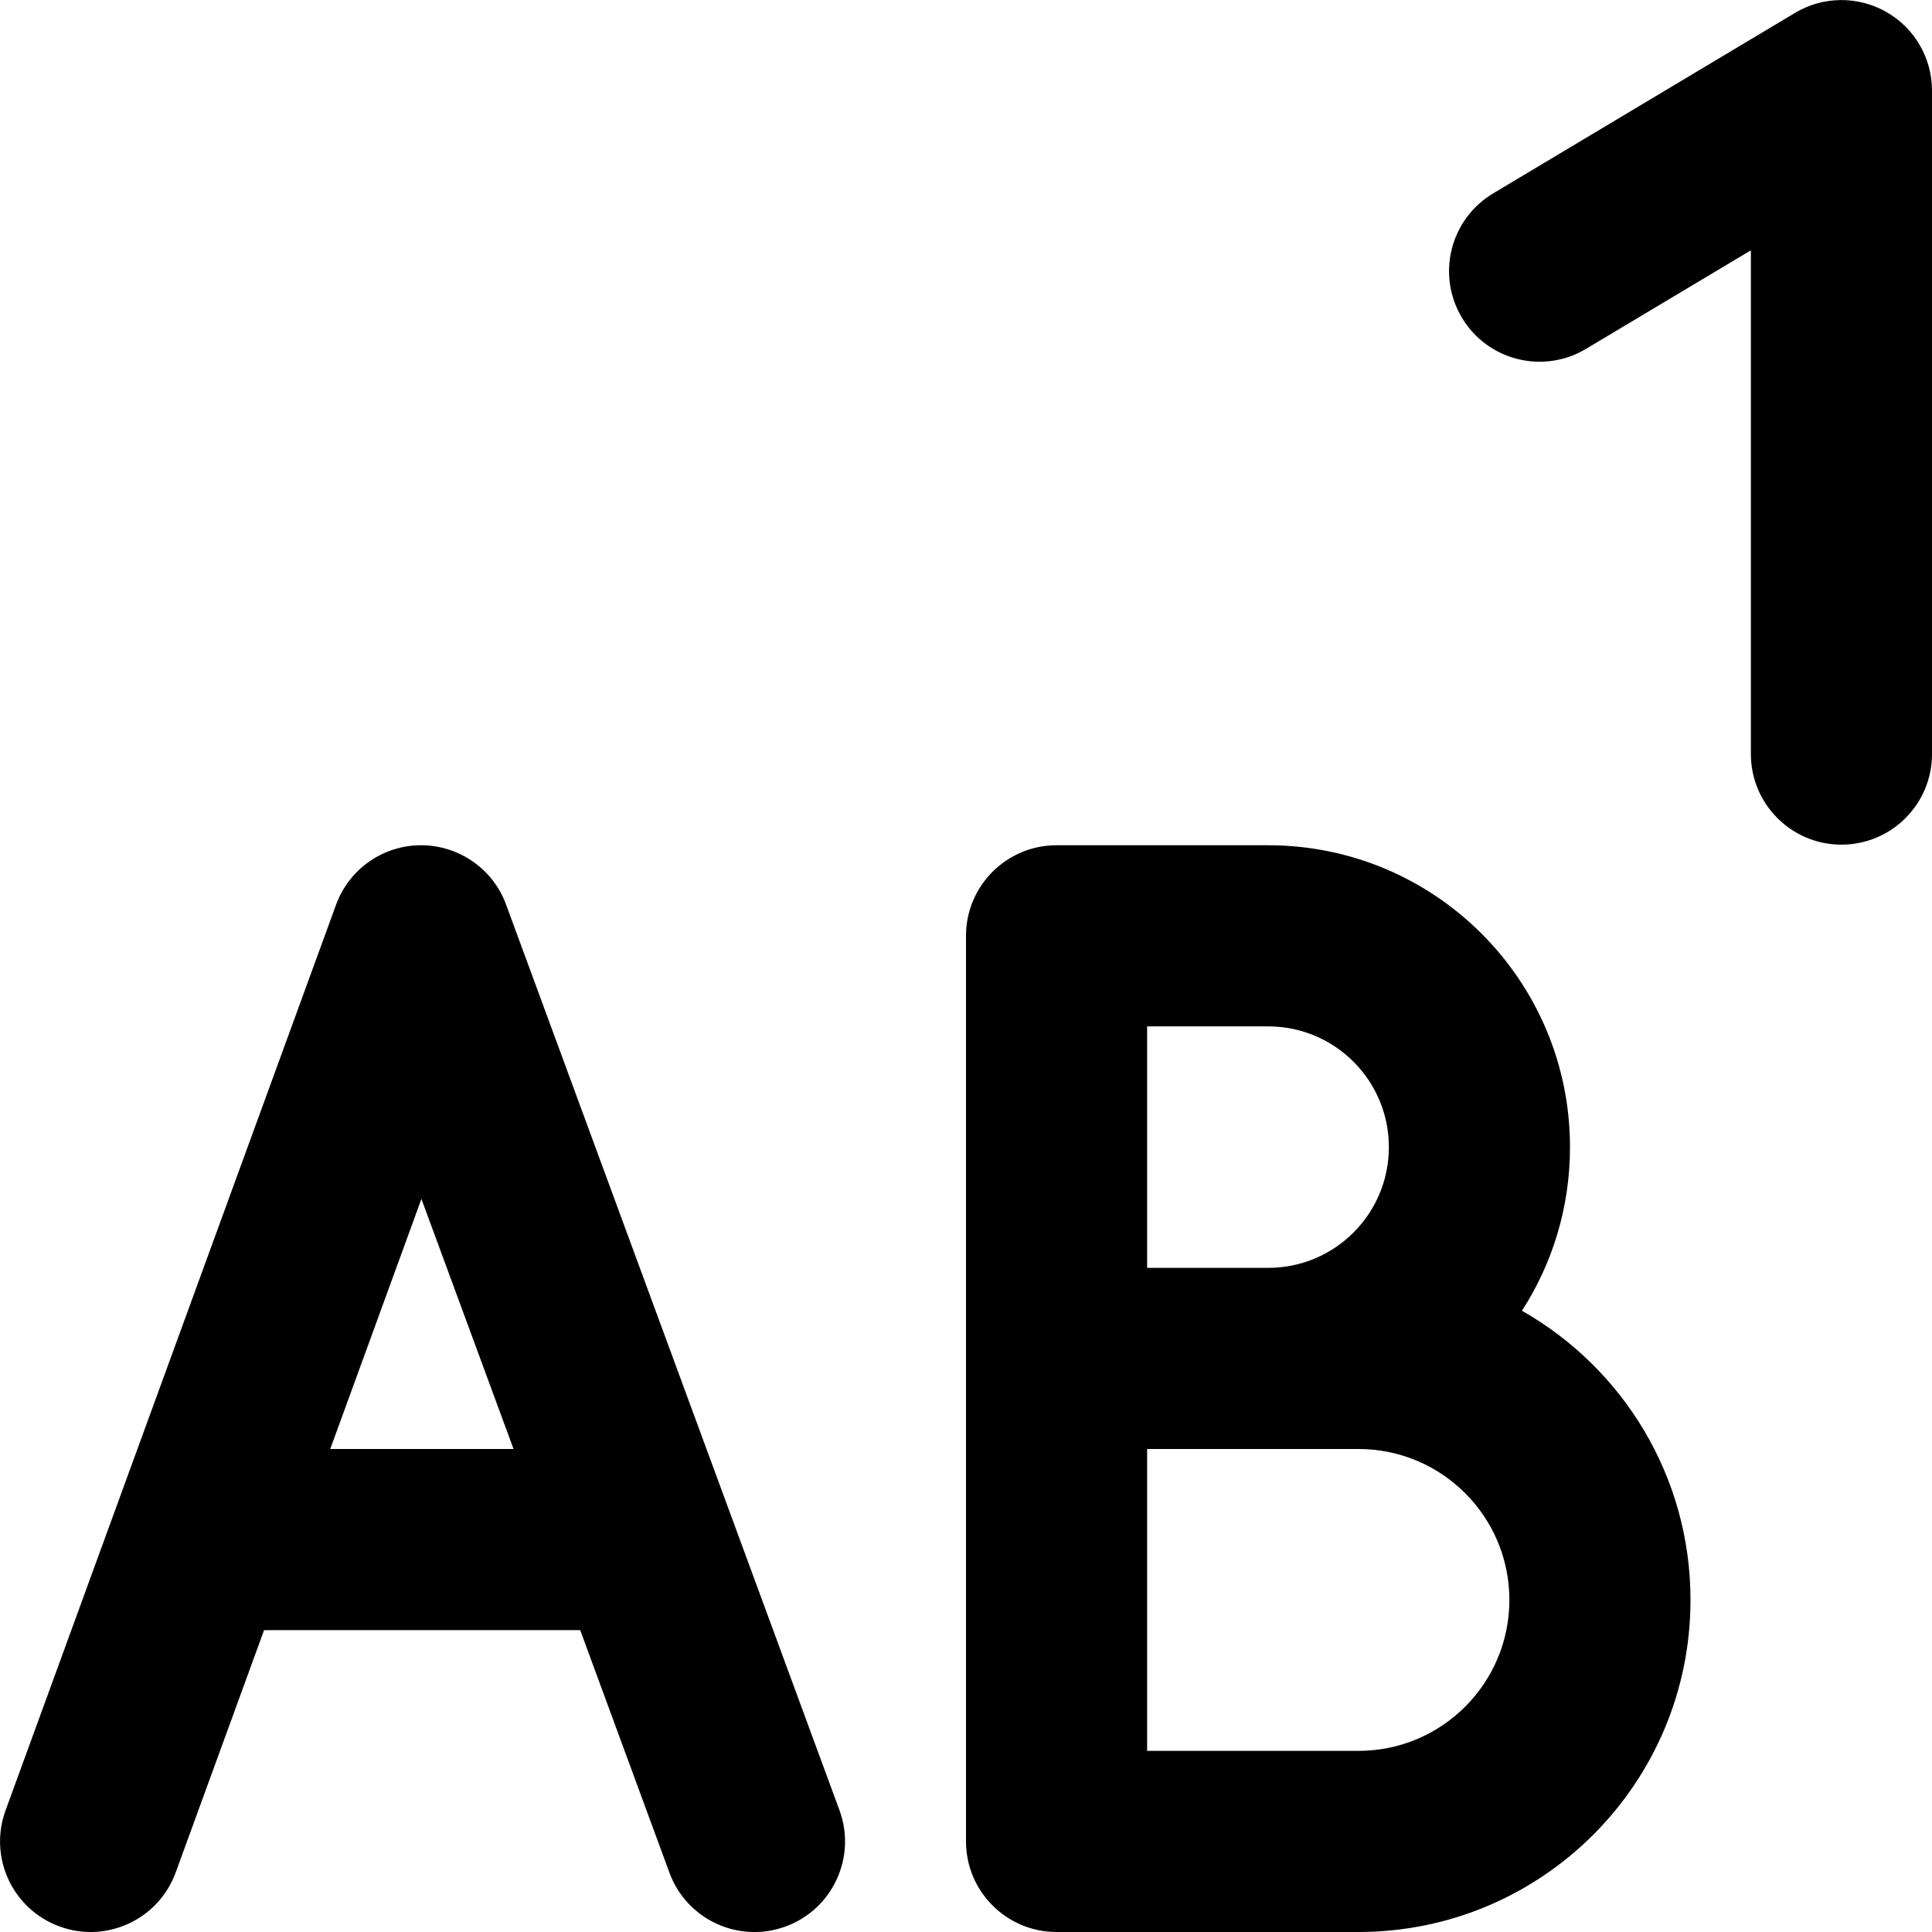 <svg width="16" height="16" viewBox="0 0 16 16" fill="none" xmlns="http://www.w3.org/2000/svg">
<path d="M16 0.75C16 0.48 15.855 0.231 15.62 0.098C15.385 -0.035 15.097 -0.032 14.865 0.107L12.365 1.602C12.01 1.815 11.894 2.275 12.107 2.631C12.319 2.986 12.78 3.102 13.135 2.889L14.5 2.073V6.245C14.5 6.659 14.836 6.995 15.25 6.995C15.664 6.995 16 6.659 16 6.245V0.75Z" fill="currentColor"/>
<path fill-rule="evenodd" clip-rule="evenodd" d="M8 7.75C8 7.336 8.336 7 8.75 7H10.502C11.883 7 13.002 8.119 13.002 9.5C13.002 10 12.856 10.465 12.604 10.855C13.437 11.328 14 12.223 14 13.25C14 14.769 12.769 16 11.25 16H8.75C8.336 16 8 15.664 8 15.25V7.75ZM9.5 12V14.5H11.25C11.941 14.5 12.5 13.94 12.5 13.25C12.5 12.56 11.941 12 11.25 12H9.5ZM9.5 10.5H10.502C11.055 10.5 11.502 10.052 11.502 9.5C11.502 8.948 11.055 8.5 10.502 8.5H9.5V10.5Z" fill="currentColor"/>
<path fill-rule="evenodd" clip-rule="evenodd" d="M4.191 7.491C4.083 7.196 3.801 7 3.486 7C3.172 7 2.891 7.197 2.783 7.493L0.046 14.993C-0.096 15.382 0.104 15.812 0.493 15.954C0.882 16.097 1.313 15.896 1.455 15.507L2.187 13.5H4.805L5.544 15.509C5.687 15.898 6.118 16.097 6.507 15.954C6.896 15.811 7.095 15.38 6.952 14.991L4.191 7.491ZM4.253 12L3.49 9.929L2.735 12H4.253Z" fill="currentColor"/>
</svg>
